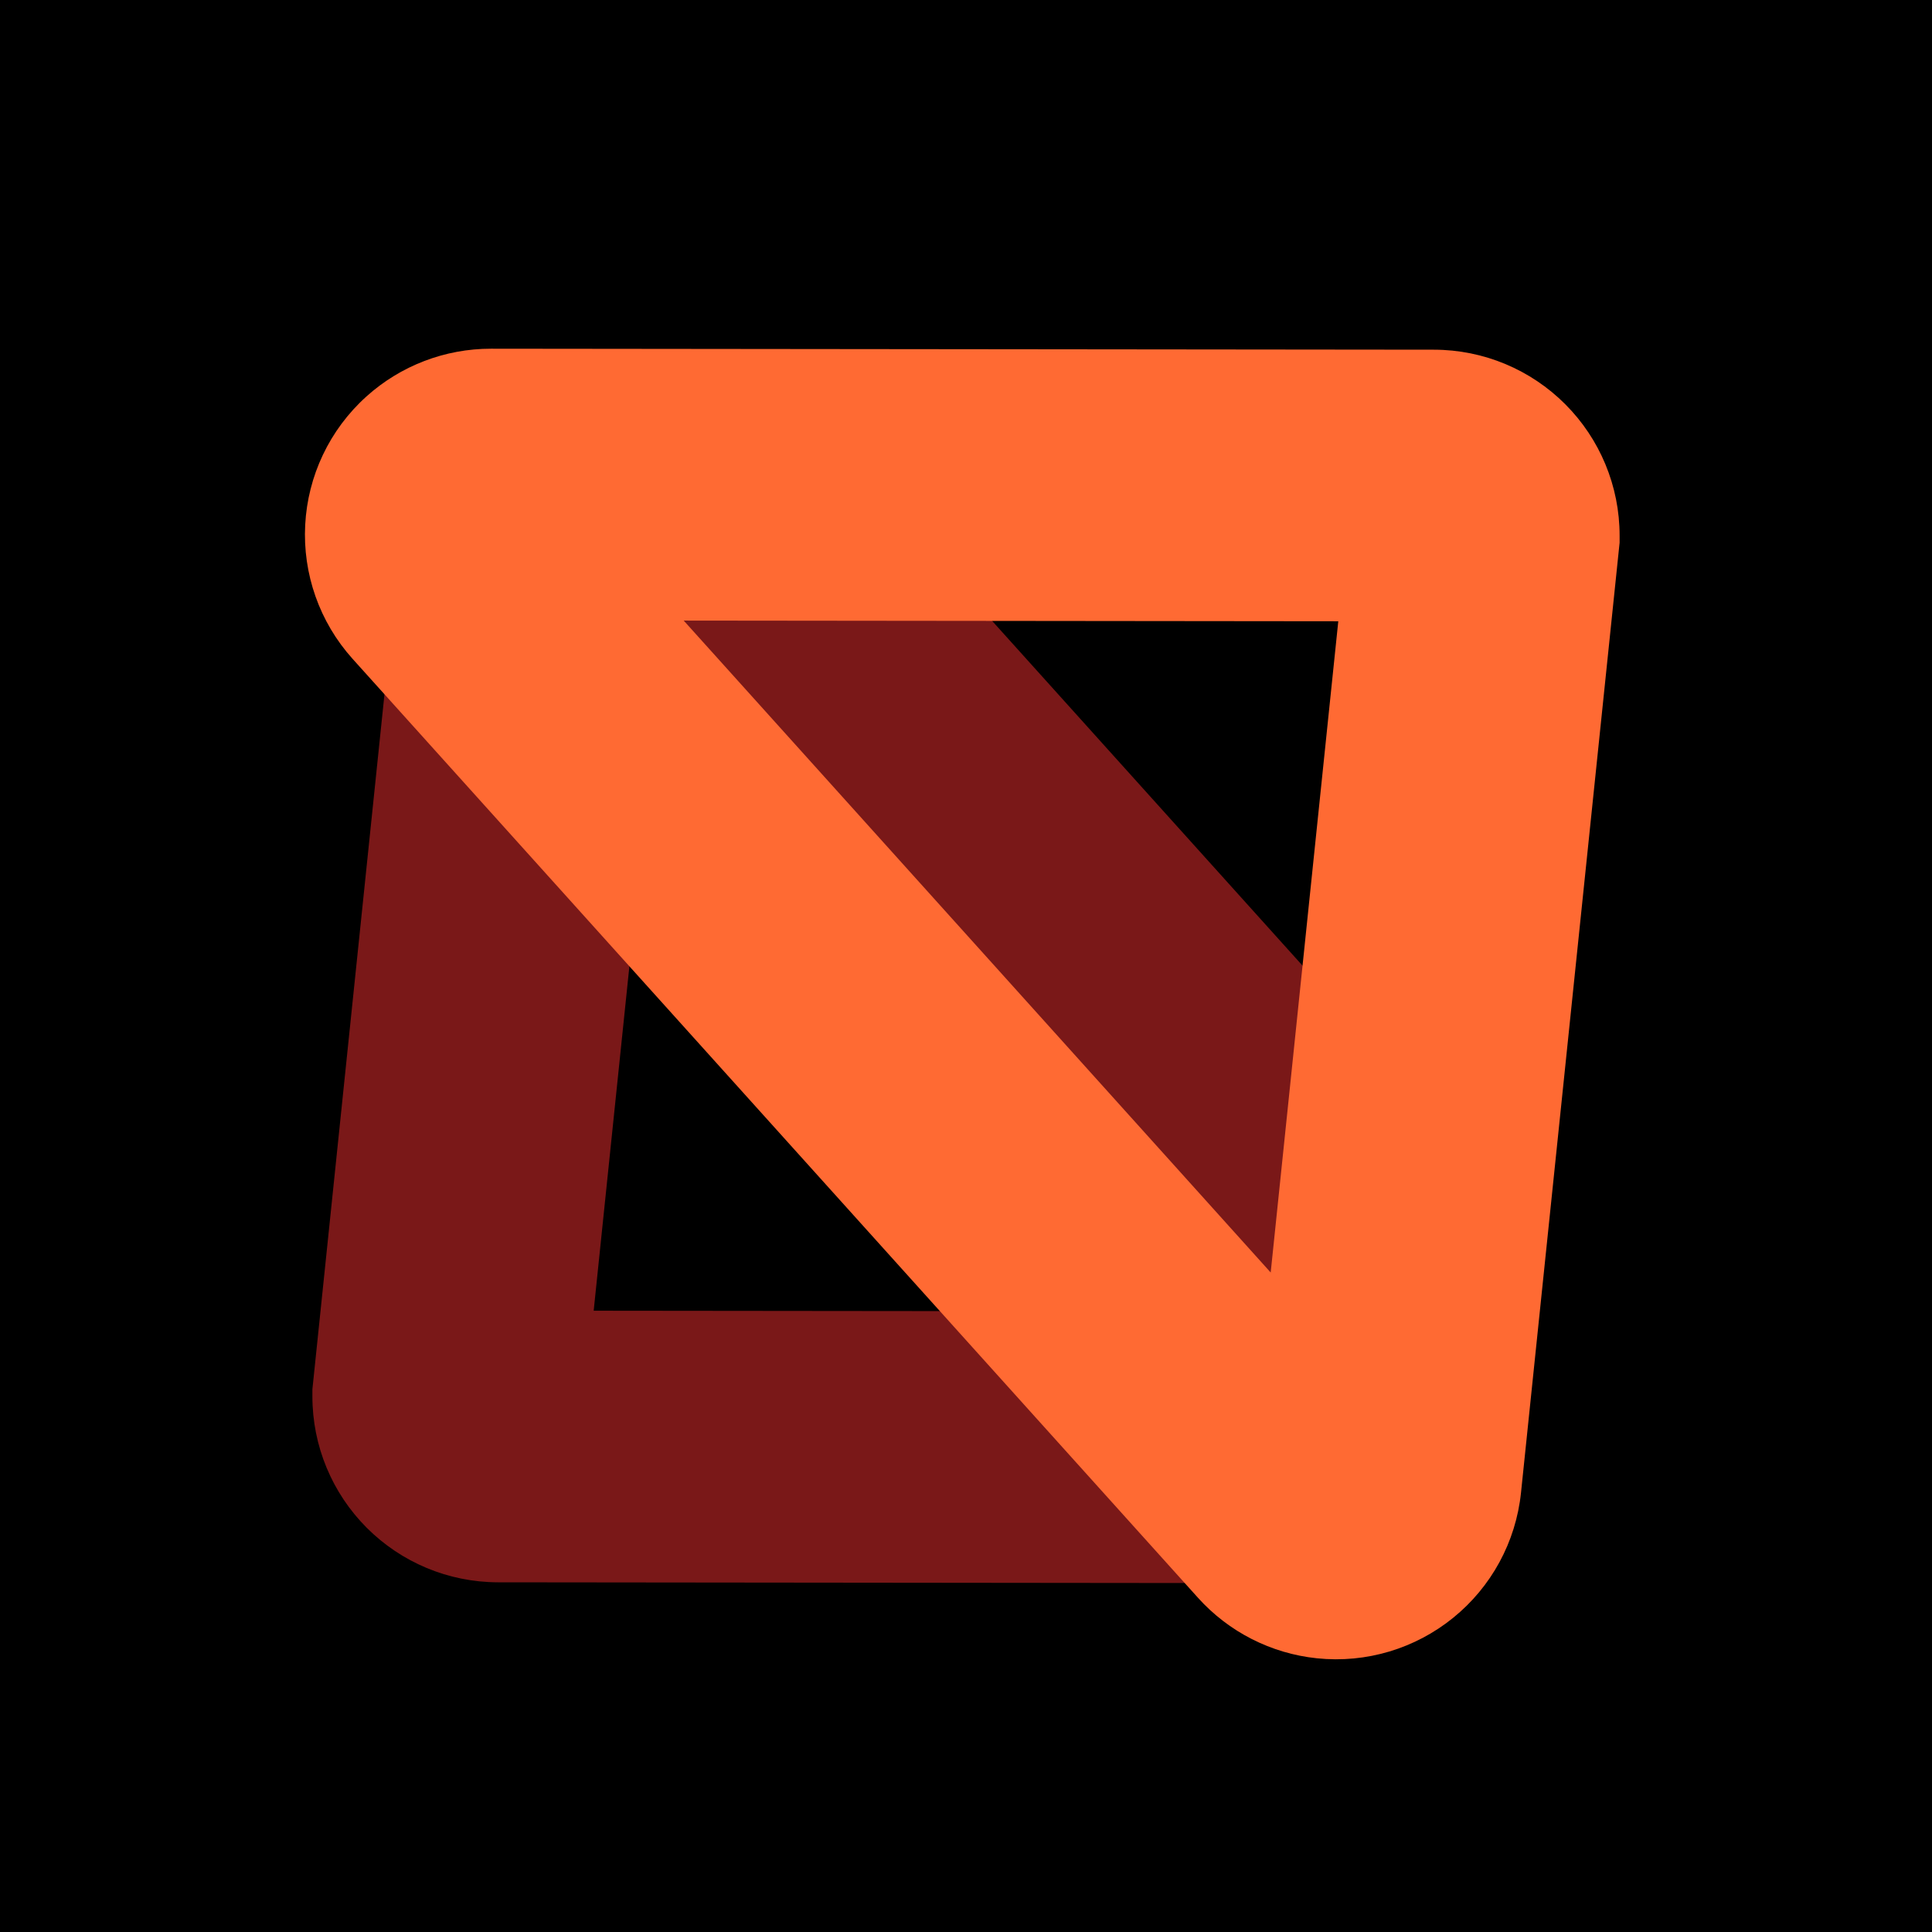 <svg  viewBox="0 0 128 128"  xmlns="http://www.w3.org/2000/svg">
        <path d="M104 0H0L9.65595e-06 24L0 128H24H128V104V0H104Z" fill="black"/>
        <path d="M25.52 45.538C26.066 40.289 28.669 35.566 32.685 32.307C36.702 29.048 41.859 27.473 47.108 28.019C51.947 28.523 56.427 30.802 59.682 34.418L93.581 72.067C97.112 75.988 98.875 81.085 98.604 86.25C98.333 91.415 96.048 96.299 92.126 99.83C88.511 103.086 83.817 104.885 78.952 104.88L33 104.832C29.697 104.829 26.582 103.508 24.295 101.217C22.009 98.925 20.694 95.807 20.697 92.505V92.044L25.52 45.538ZM44.028 46.284C43.682 46.565 43.47 46.949 43.423 47.397L39.333 86.839L78.97 86.88C79.329 86.88 79.678 86.764 79.963 86.551L80.082 86.454C80.419 86.15 80.605 85.752 80.629 85.308C80.652 84.863 80.508 84.448 80.205 84.111L46.306 46.462C46.031 46.157 45.653 45.965 45.245 45.922C44.793 45.875 44.373 46.004 44.028 46.284Z" fill="#7A1818"/>
        <path d="M32.531 23.103L95 23.168C98.303 23.171 101.418 24.492 103.705 26.784C105.991 29.075 107.306 32.193 107.303 35.495V35.956L107.255 36.415L100.771 98.891C100.429 102.176 98.795 105.14 96.282 107.179C93.769 109.219 90.532 110.208 87.247 109.866C84.216 109.55 81.409 108.122 79.37 105.857L23.366 43.658C21.156 41.204 20.05 38.006 20.22 34.774C20.389 31.541 21.823 28.476 24.278 26.266C26.542 24.227 29.483 23.1 32.531 23.103ZM45.297 41.115L84.187 84.307L88.665 41.16L45.297 41.115Z" fill="#FF6A33"/>
</svg>

